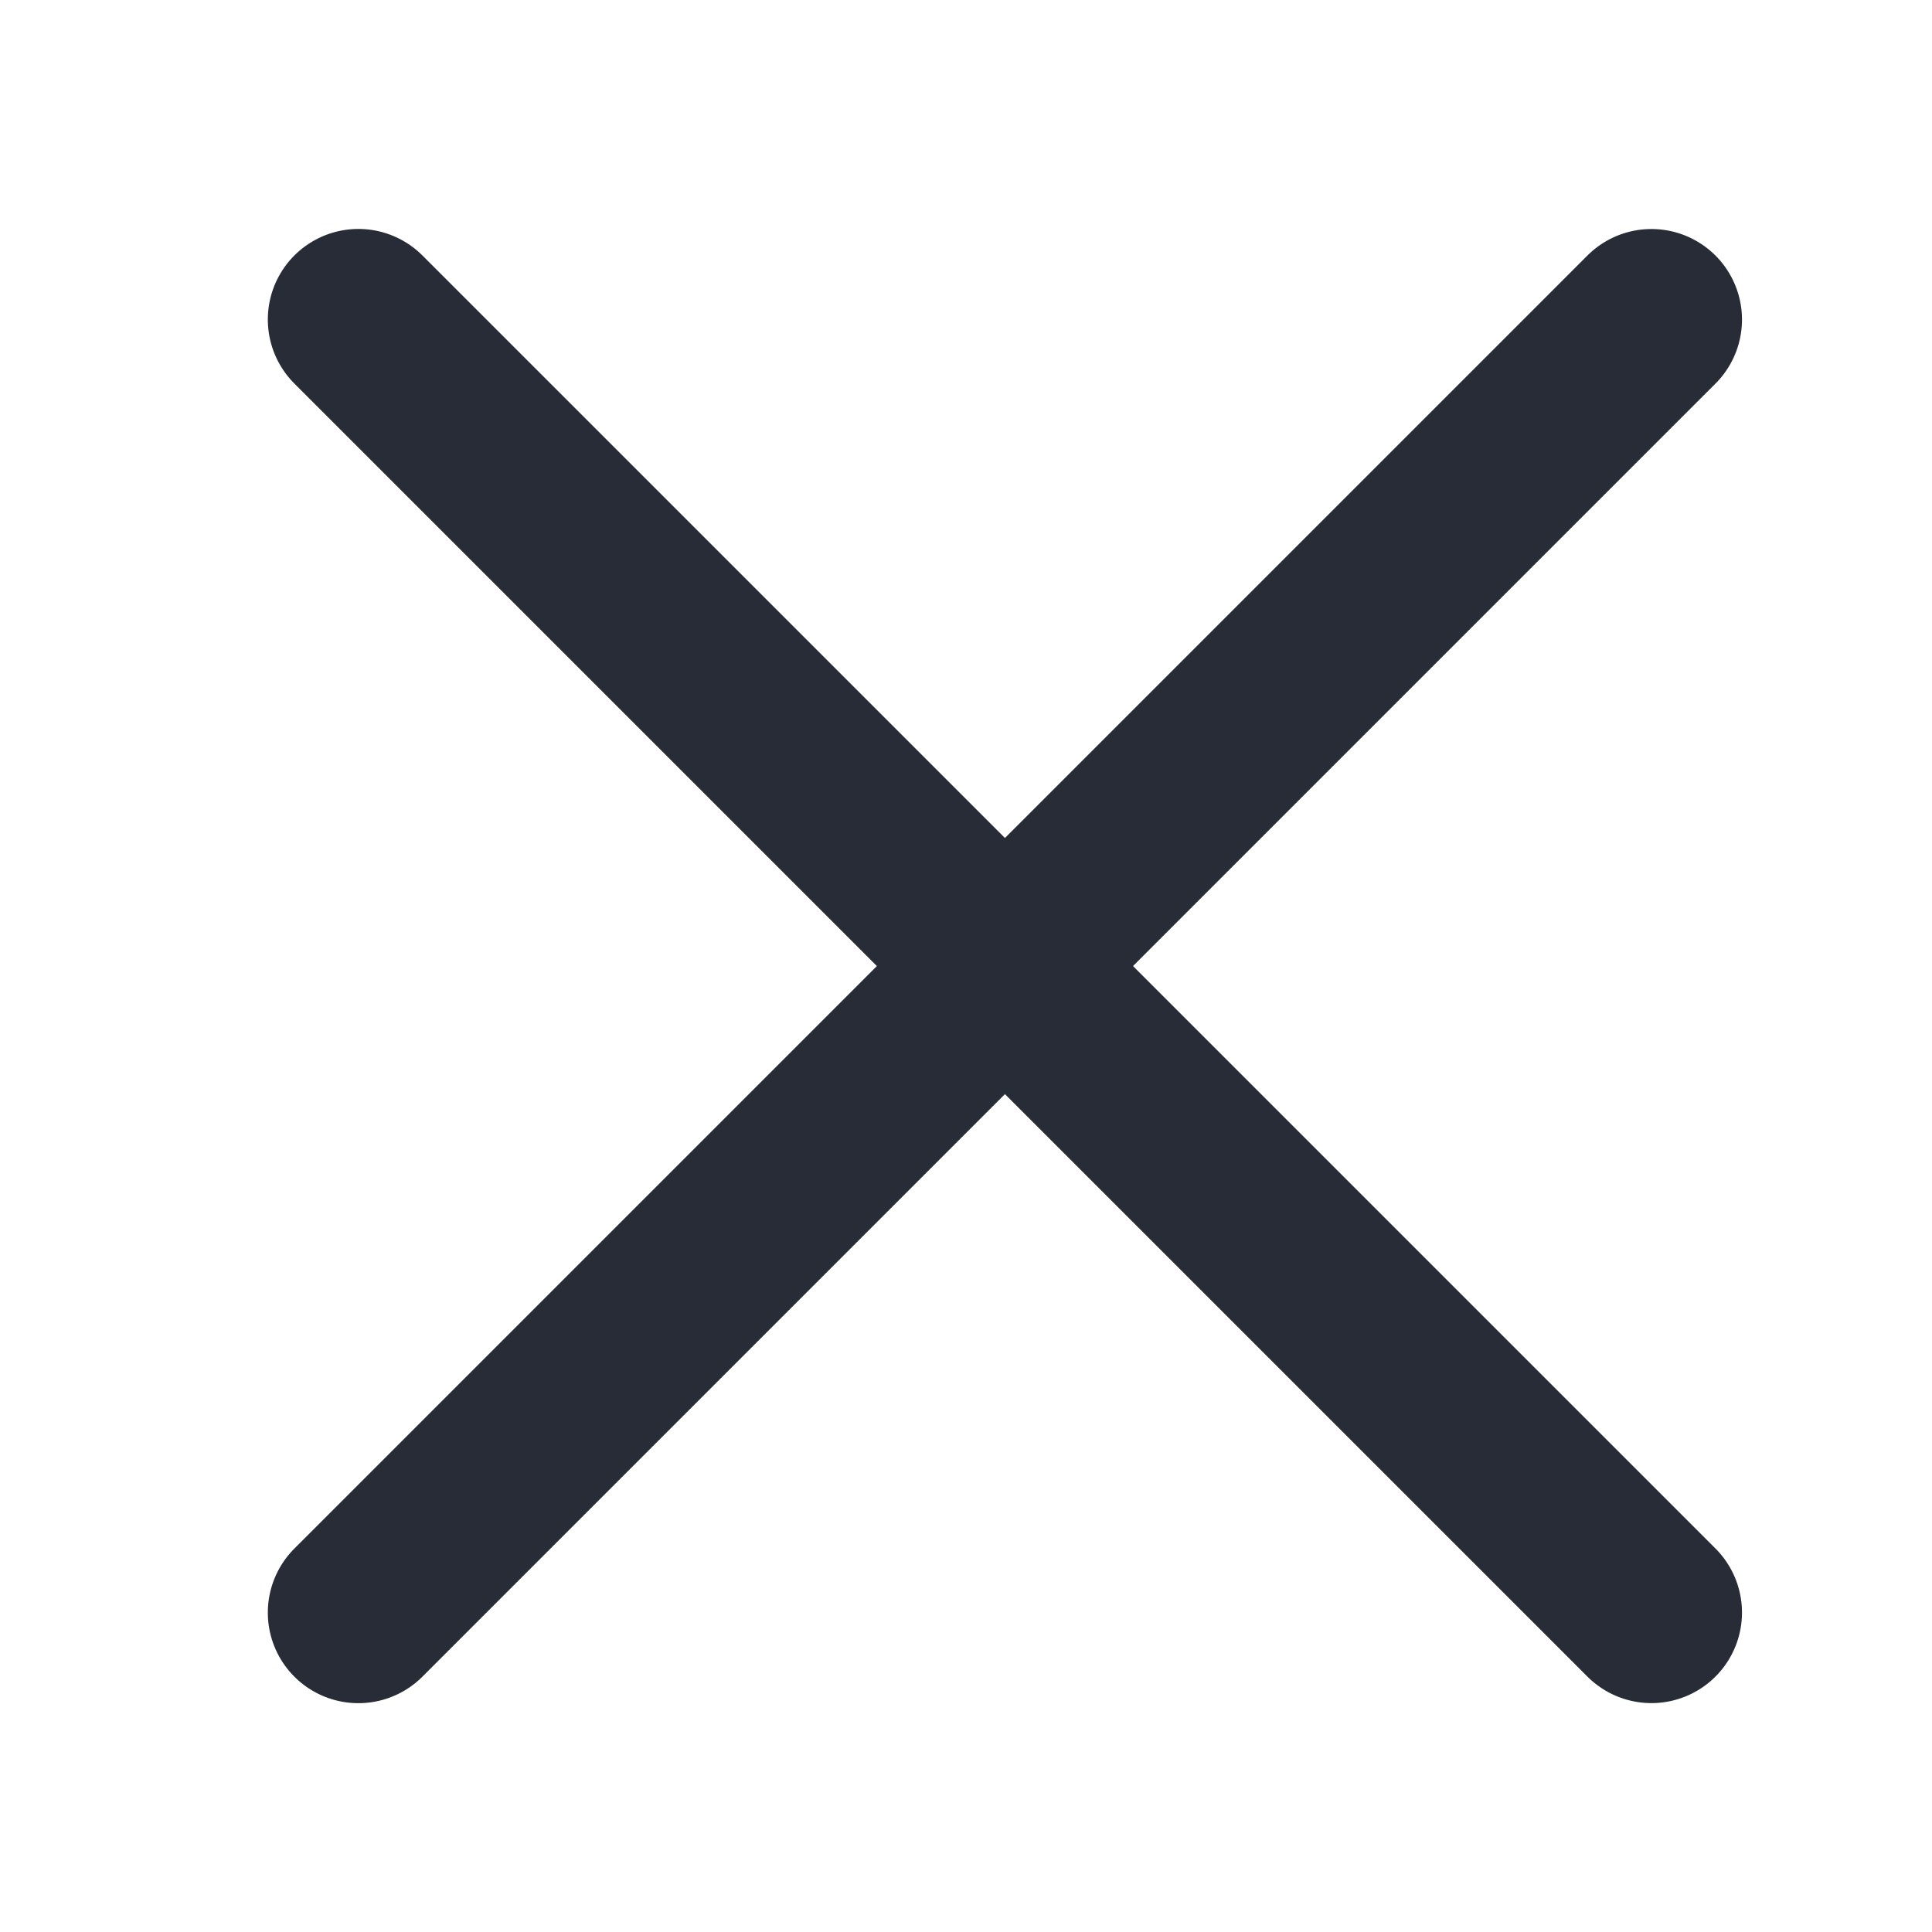 <svg xmlns="http://www.w3.org/2000/svg" width="16" height="16" viewBox="0 0 16 16">
    <defs>
        <style>
            .cls-2{fill:none;stroke:#282c36;stroke-linecap:round;stroke-width:1.5px}
        </style>
    </defs>
    <g id="그룹_3670" transform="translate(-1194.326 -4584.326)">
        <path id="사각형_4962" fill="none" d="M0 0H16V16H0z" transform="translate(1194.326 4584.326)"/>
        <g id="그룹_3298" transform="translate(1197.294 4586.972)">
            <path id="선_1056" d="M0 0L15.144 0" class="cls-2" transform="translate(0 0) rotate(45)"/>
            <path id="선_1057" d="M0 0L15.144 0" class="cls-2" transform="translate(0 10.709) rotate(-45)"/>
        </g>
    </g>
</svg>
